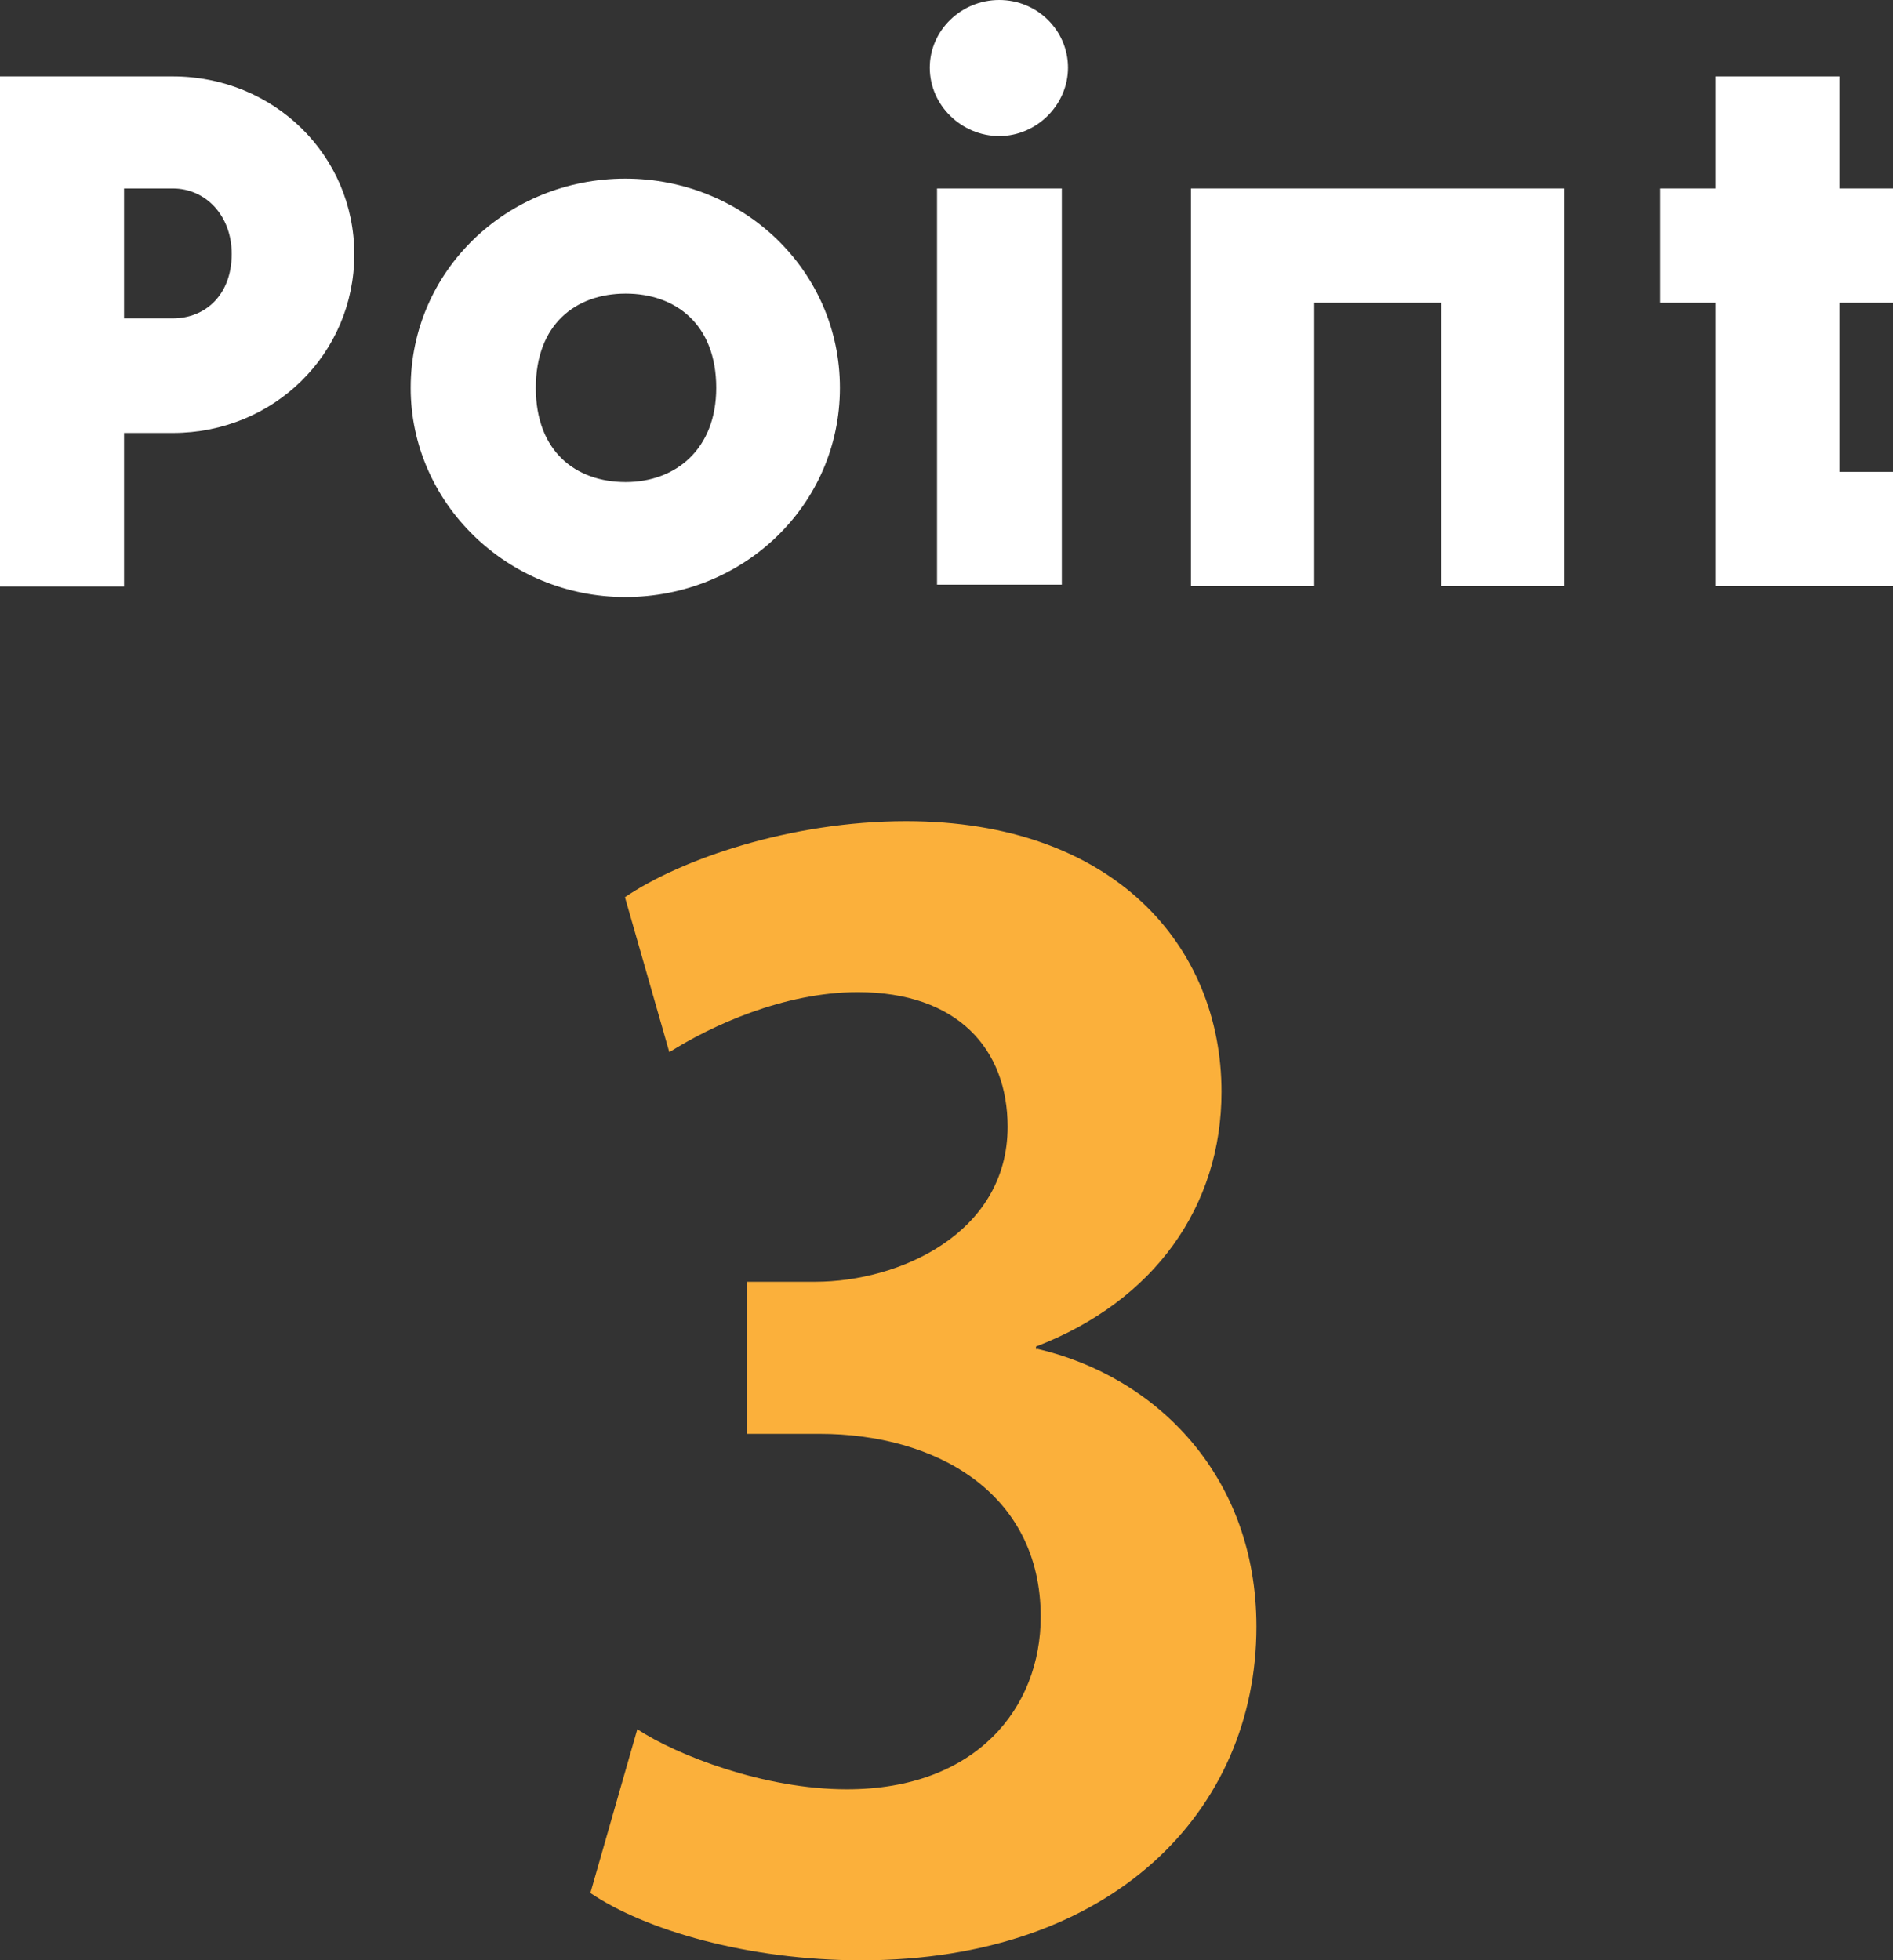 <?xml version="1.0" encoding="UTF-8"?><svg id="Layer_2" xmlns="http://www.w3.org/2000/svg" viewBox="0 0 52.04 53.88"><rect x="0" y="0" width="52.04" height="53.88" fill="#333333" stroke="none"/><defs><style>.cls-1{fill:#fff;}.cls-2{fill:#fbb03b;}</style></defs><g id="PC"><g><path class="cls-2" d="m28.5,37.07c3.29.76,6.04,3.5,6.04,7.64,0,5.06-3.96,9.17-10.86,9.17-3.14,0-5.96-.84-7.45-1.85l1.29-4.5c1.1.72,3.49,1.65,5.76,1.65,3.57,0,5.33-2.25,5.33-4.74,0-3.42-2.9-5.03-6.08-5.03h-2v-4.18h1.88c2.31,0,5.29-1.33,5.29-4.26,0-2.13-1.37-3.7-4.12-3.7-2.04,0-4.04.93-5.18,1.65l-1.22-4.26c1.53-1.04,4.55-2.09,7.73-2.09,5.69,0,8.67,3.42,8.67,7.44,0,3.14-1.84,5.75-5.1,7v.08Z"/><g><path class="cls-1" d="m0,2.1h4.75c2.77,0,4.99,2.16,4.99,4.89s-2.21,4.91-4.99,4.91h-1.34v4.22H0V2.1Zm4.75,6.65c.9,0,1.62-.65,1.62-1.77,0-1.06-.72-1.8-1.62-1.8h-1.34v3.57h1.34Z"/><path class="cls-1" d="m11.29,10.66c0-3.22,2.65-5.75,5.9-5.75s5.9,2.53,5.9,5.75-2.65,5.75-5.9,5.75-5.9-2.59-5.9-5.75Zm8.4,0c0-1.75-1.12-2.59-2.49-2.59s-2.47.84-2.47,2.59,1.1,2.59,2.47,2.59,2.49-.9,2.49-2.59Z"/><path class="cls-1" d="m25.56,1.86c0-1.02.86-1.86,1.91-1.86s1.89.84,1.89,1.86-.86,1.88-1.89,1.88-1.91-.84-1.91-1.88Zm.2,3.32h3.43v10.89h-3.43V5.18Z"/><path class="cls-1" d="m32.74,5.18h10.27v10.93h-3.39v-7.79h-3.49v7.79h-3.39V5.18Z"/><path class="cls-1" d="m47.16,8.32h-1.52v-3.14h1.52v-3.08h3.41v3.08h1.48v3.14h-1.48v4.65h1.48v3.14h-4.89v-7.79Z"/></g></g></g></svg>
